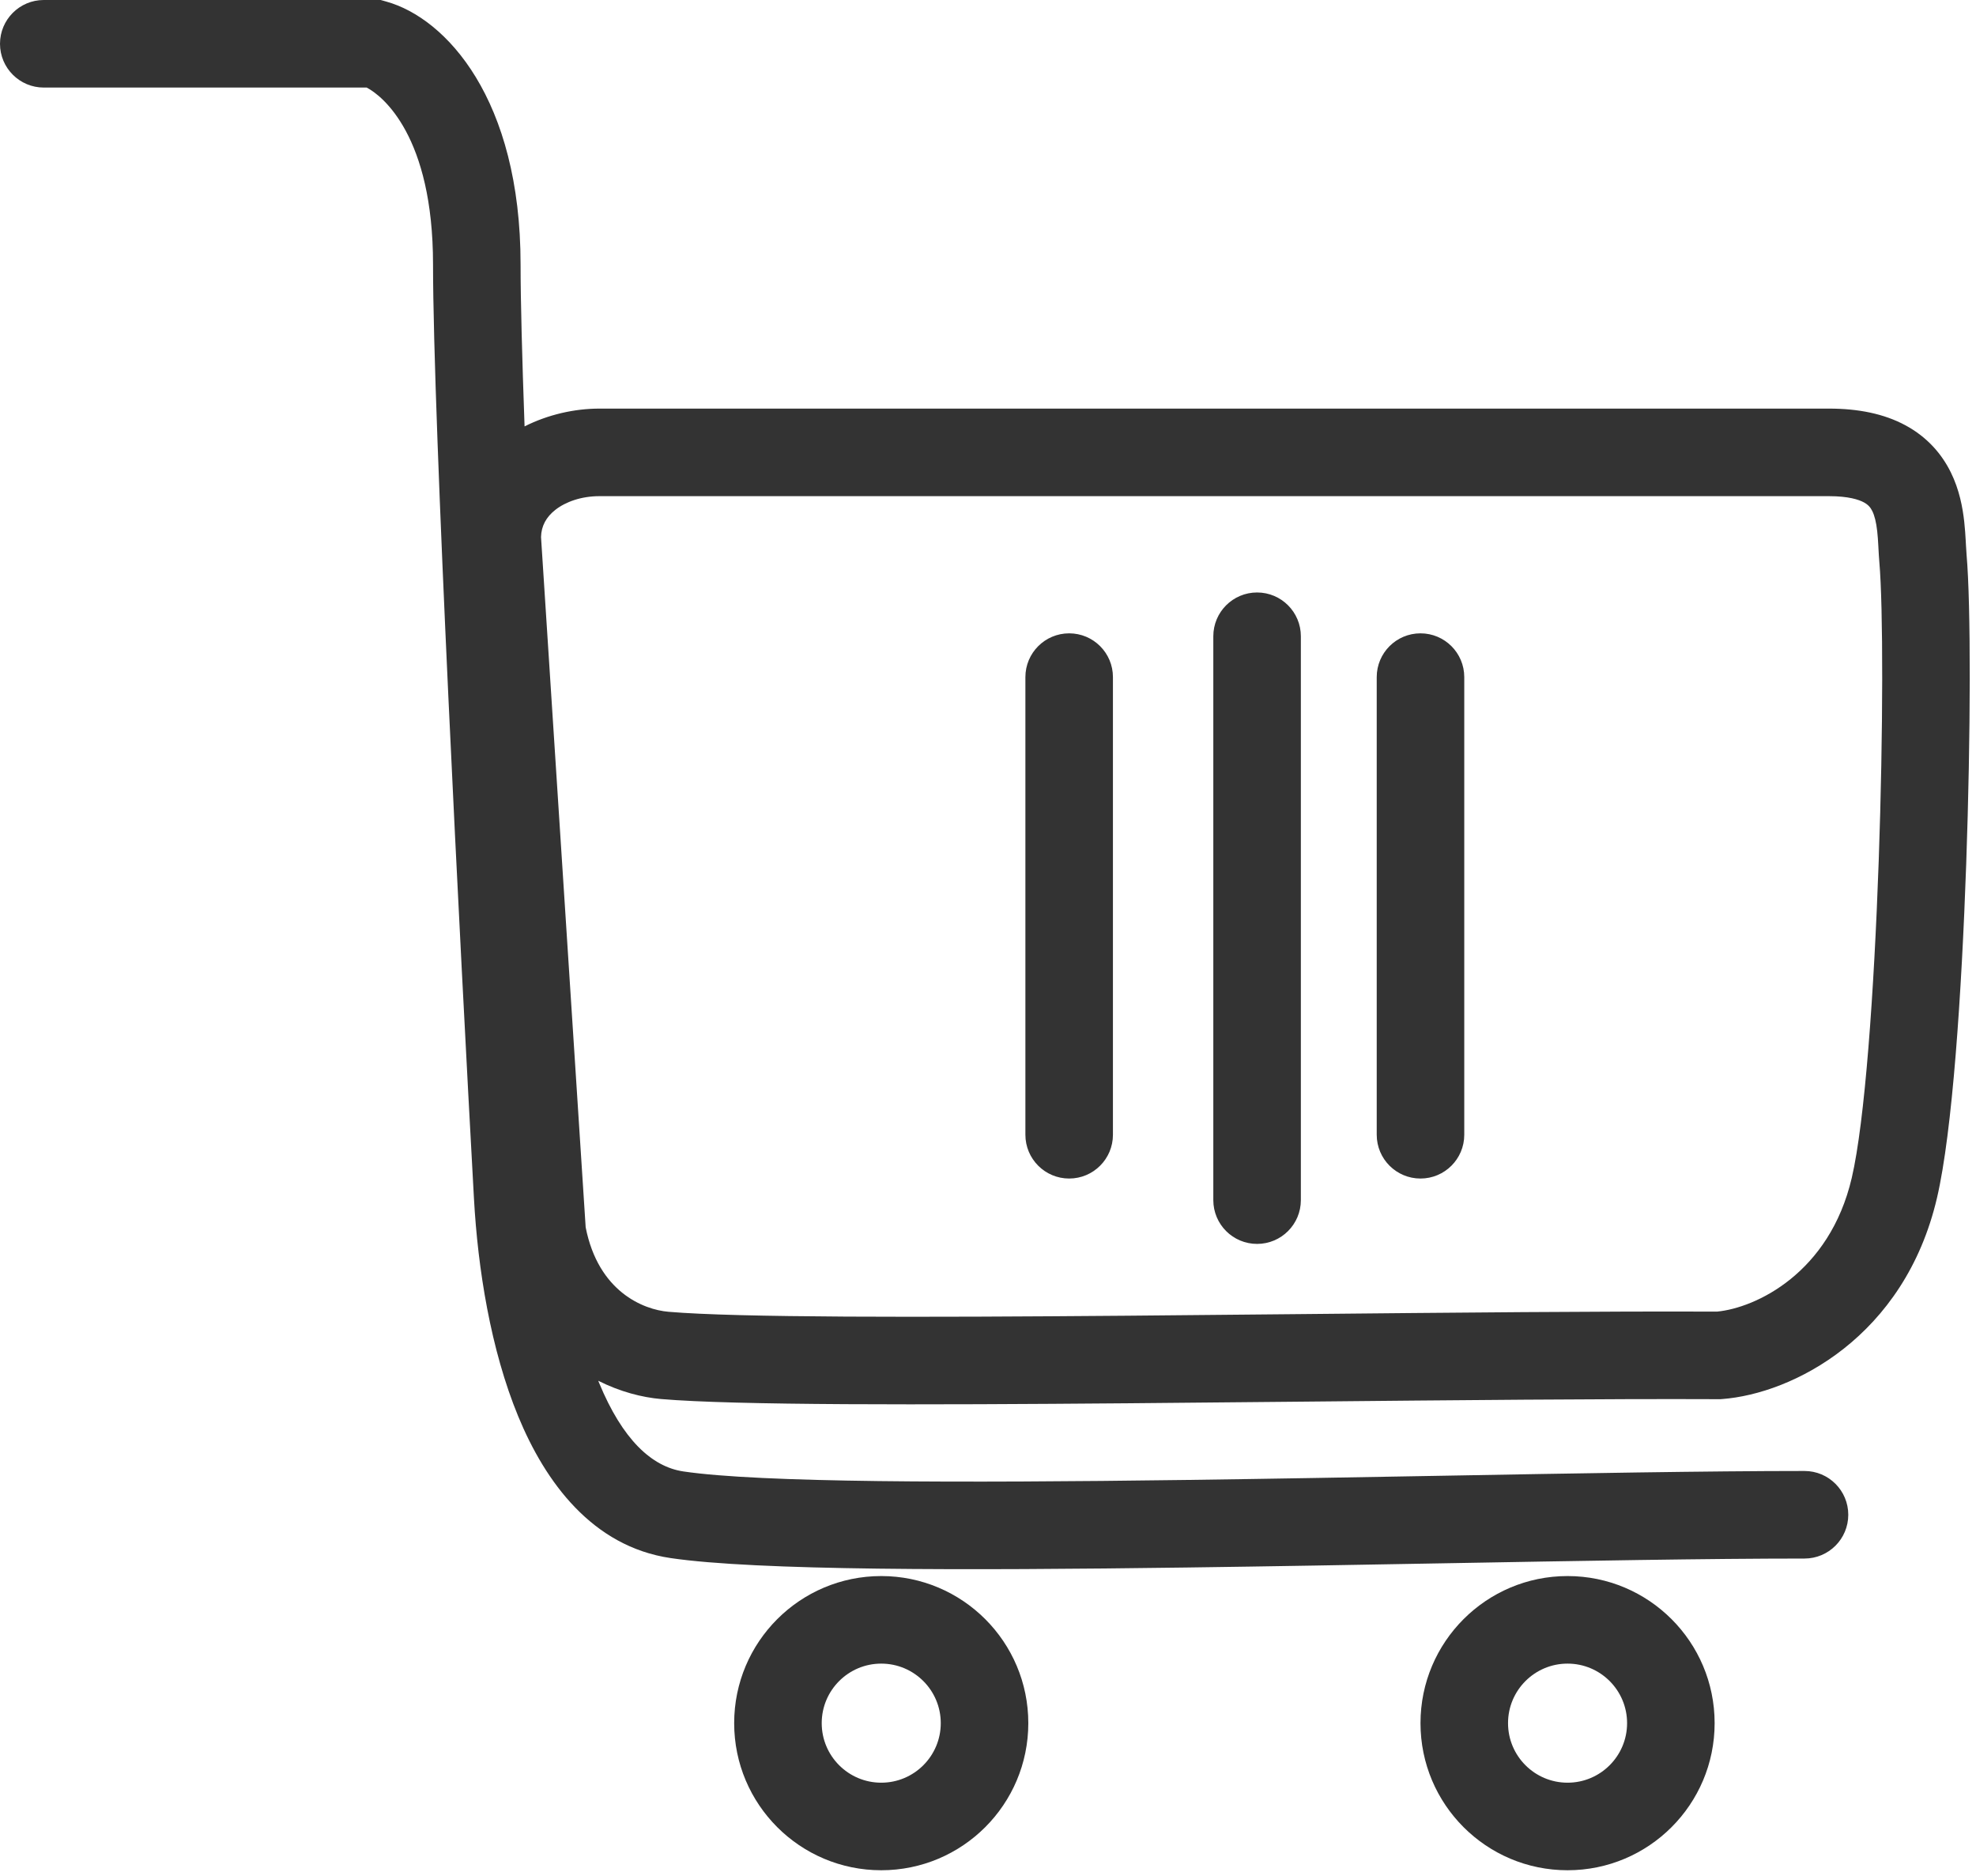 <svg width="158" height="150" viewBox="0 0 158 150" fill="none" xmlns="http://www.w3.org/2000/svg">
<path fill-rule="evenodd" clip-rule="evenodd" d="M0 3.5C0 1.567 1.567 0 3.5 0H29.959H30.44L30.902 0.13C35.66 1.462 41.625 7.908 41.625 21.139C41.625 24.007 41.746 28.554 41.944 34.088C43.825 33.139 45.943 32.665 47.925 32.665H146.247C148.602 32.665 150.649 33.08 152.352 33.997C154.107 34.943 155.264 36.297 155.986 37.761C156.676 39.159 156.935 40.586 157.059 41.704C157.122 42.272 157.155 42.811 157.18 43.257L157.195 43.54L157.195 43.541L157.195 43.543L157.195 43.545C157.213 43.875 157.227 44.123 157.247 44.355C157.594 48.351 157.584 58.675 157.217 69.076C156.852 79.412 156.117 90.465 154.882 95.758C152.286 106.88 143.339 111.422 137.689 111.846L137.551 111.856L137.412 111.855C128.354 111.816 116.316 111.934 104.076 112.053C99.434 112.099 94.763 112.144 90.214 112.182C73.802 112.317 58.777 112.35 52.852 111.843C51.354 111.714 49.585 111.266 47.835 110.382C47.86 110.445 47.886 110.508 47.912 110.571C49.764 115.051 52.09 117.254 54.644 117.632C60.755 118.538 76.781 118.554 94.781 118.313C101.454 118.224 108.357 118.1 115.029 117.981L115.03 117.981H115.03H115.031H115.031H115.031H115.031H115.032H115.032H115.032C126.129 117.782 136.587 117.595 144.287 117.595C146.22 117.595 147.787 119.162 147.787 121.095C147.787 123.028 146.22 124.595 144.287 124.595C136.64 124.595 126.304 124.78 115.266 124.978L115.262 124.978H115.262L115.261 124.978C108.576 125.097 101.634 125.222 94.875 125.312C77.18 125.55 60.432 125.566 53.618 124.557C47.353 123.629 43.607 118.482 41.443 113.244C39.228 107.885 38.206 101.41 37.897 95.809C36.811 76.155 34.625 33.544 34.625 21.139C34.625 10.886 30.595 7.663 29.319 7H3.5C1.567 7 0 5.433 0 3.5ZM43.26 42.932L46.83 98.116C47.845 103.265 51.443 104.696 53.45 104.868C58.958 105.34 73.549 105.319 90.156 105.182C94.671 105.145 99.319 105.099 103.947 105.054L103.948 105.054H103.949H103.95C116.143 104.935 128.195 104.817 137.288 104.855C140.385 104.562 146.288 101.782 148.065 94.167C149.116 89.66 149.851 79.318 150.221 68.829C150.589 58.406 150.579 48.478 150.273 44.961C150.242 44.603 150.221 44.207 150.202 43.865L150.202 43.864L150.202 43.86L150.202 43.859L150.19 43.642C150.167 43.221 150.143 42.843 150.102 42.478C150.019 41.728 149.885 41.215 149.709 40.858C149.564 40.566 149.381 40.348 149.032 40.16C148.631 39.944 147.812 39.665 146.247 39.665H47.925C46.482 39.665 45.227 40.116 44.408 40.757C43.674 41.333 43.285 42.043 43.26 42.932ZM88.99 54.131C88.99 52.198 87.423 50.631 85.49 50.631C83.557 50.631 81.99 52.198 81.99 54.131V90.716C81.99 92.649 83.557 94.216 85.49 94.216C87.423 94.216 88.99 92.649 88.99 90.716V54.131ZM100.516 47.364C102.449 47.364 104.016 48.931 104.016 50.864V95.942C104.016 97.876 102.449 99.442 100.516 99.442C98.583 99.442 97.016 97.876 97.016 95.942V50.864C97.016 48.931 98.583 47.364 100.516 47.364ZM117.082 54.131C117.082 52.198 115.515 50.631 113.582 50.631C111.649 50.631 110.082 52.198 110.082 54.131V90.716C110.082 92.649 111.649 94.216 113.582 94.216C115.515 94.216 117.082 92.649 117.082 90.716V54.131ZM70.464 142.514C73.092 142.514 75.223 140.383 75.223 137.754C75.223 135.126 73.092 132.995 70.464 132.995C67.835 132.995 65.704 135.126 65.704 137.754C65.704 140.383 67.835 142.514 70.464 142.514ZM70.464 149.514C76.958 149.514 82.223 144.249 82.223 137.754C82.223 131.26 76.958 125.995 70.464 125.995C63.969 125.995 58.704 131.26 58.704 137.754C58.704 144.249 63.969 149.514 70.464 149.514ZM130.101 137.754C130.101 140.383 127.97 142.514 125.341 142.514C122.713 142.514 120.582 140.383 120.582 137.754C120.582 135.126 122.713 132.995 125.341 132.995C127.97 132.995 130.101 135.126 130.101 137.754ZM137.101 137.754C137.101 144.249 131.836 149.514 125.341 149.514C118.847 149.514 113.582 144.249 113.582 137.754C113.582 131.26 118.847 125.995 125.341 125.995C131.836 125.995 137.101 131.26 137.101 137.754Z" fill="#333333"/>
</svg>
